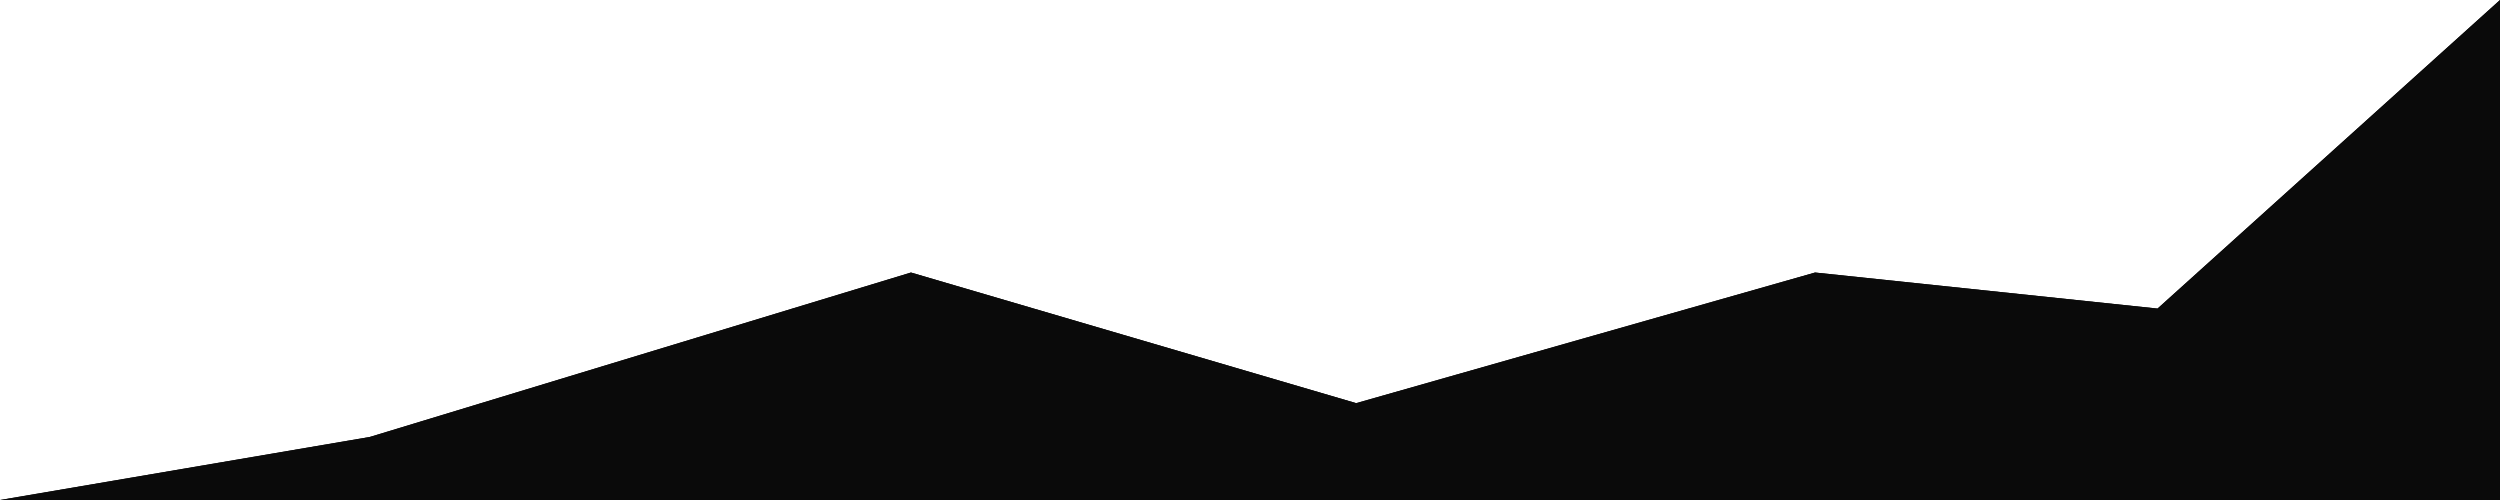 <svg width="595" height="119" viewBox="0 0 595 119" fill="none" xmlns="http://www.w3.org/2000/svg">
<path d="M88.027 103.991L216.808 64.86L322.767 95.95L431.986 64.86L513.493 73.437L595 0V119H0L88.027 103.991Z" fill="#0A0A0A"/>
<path d="M88.027 103.991L216.808 64.86L322.767 95.95L431.986 64.86L513.493 73.437L595 0V119H0L88.027 103.991Z" fill="#0A0A0A"/>
</svg>
